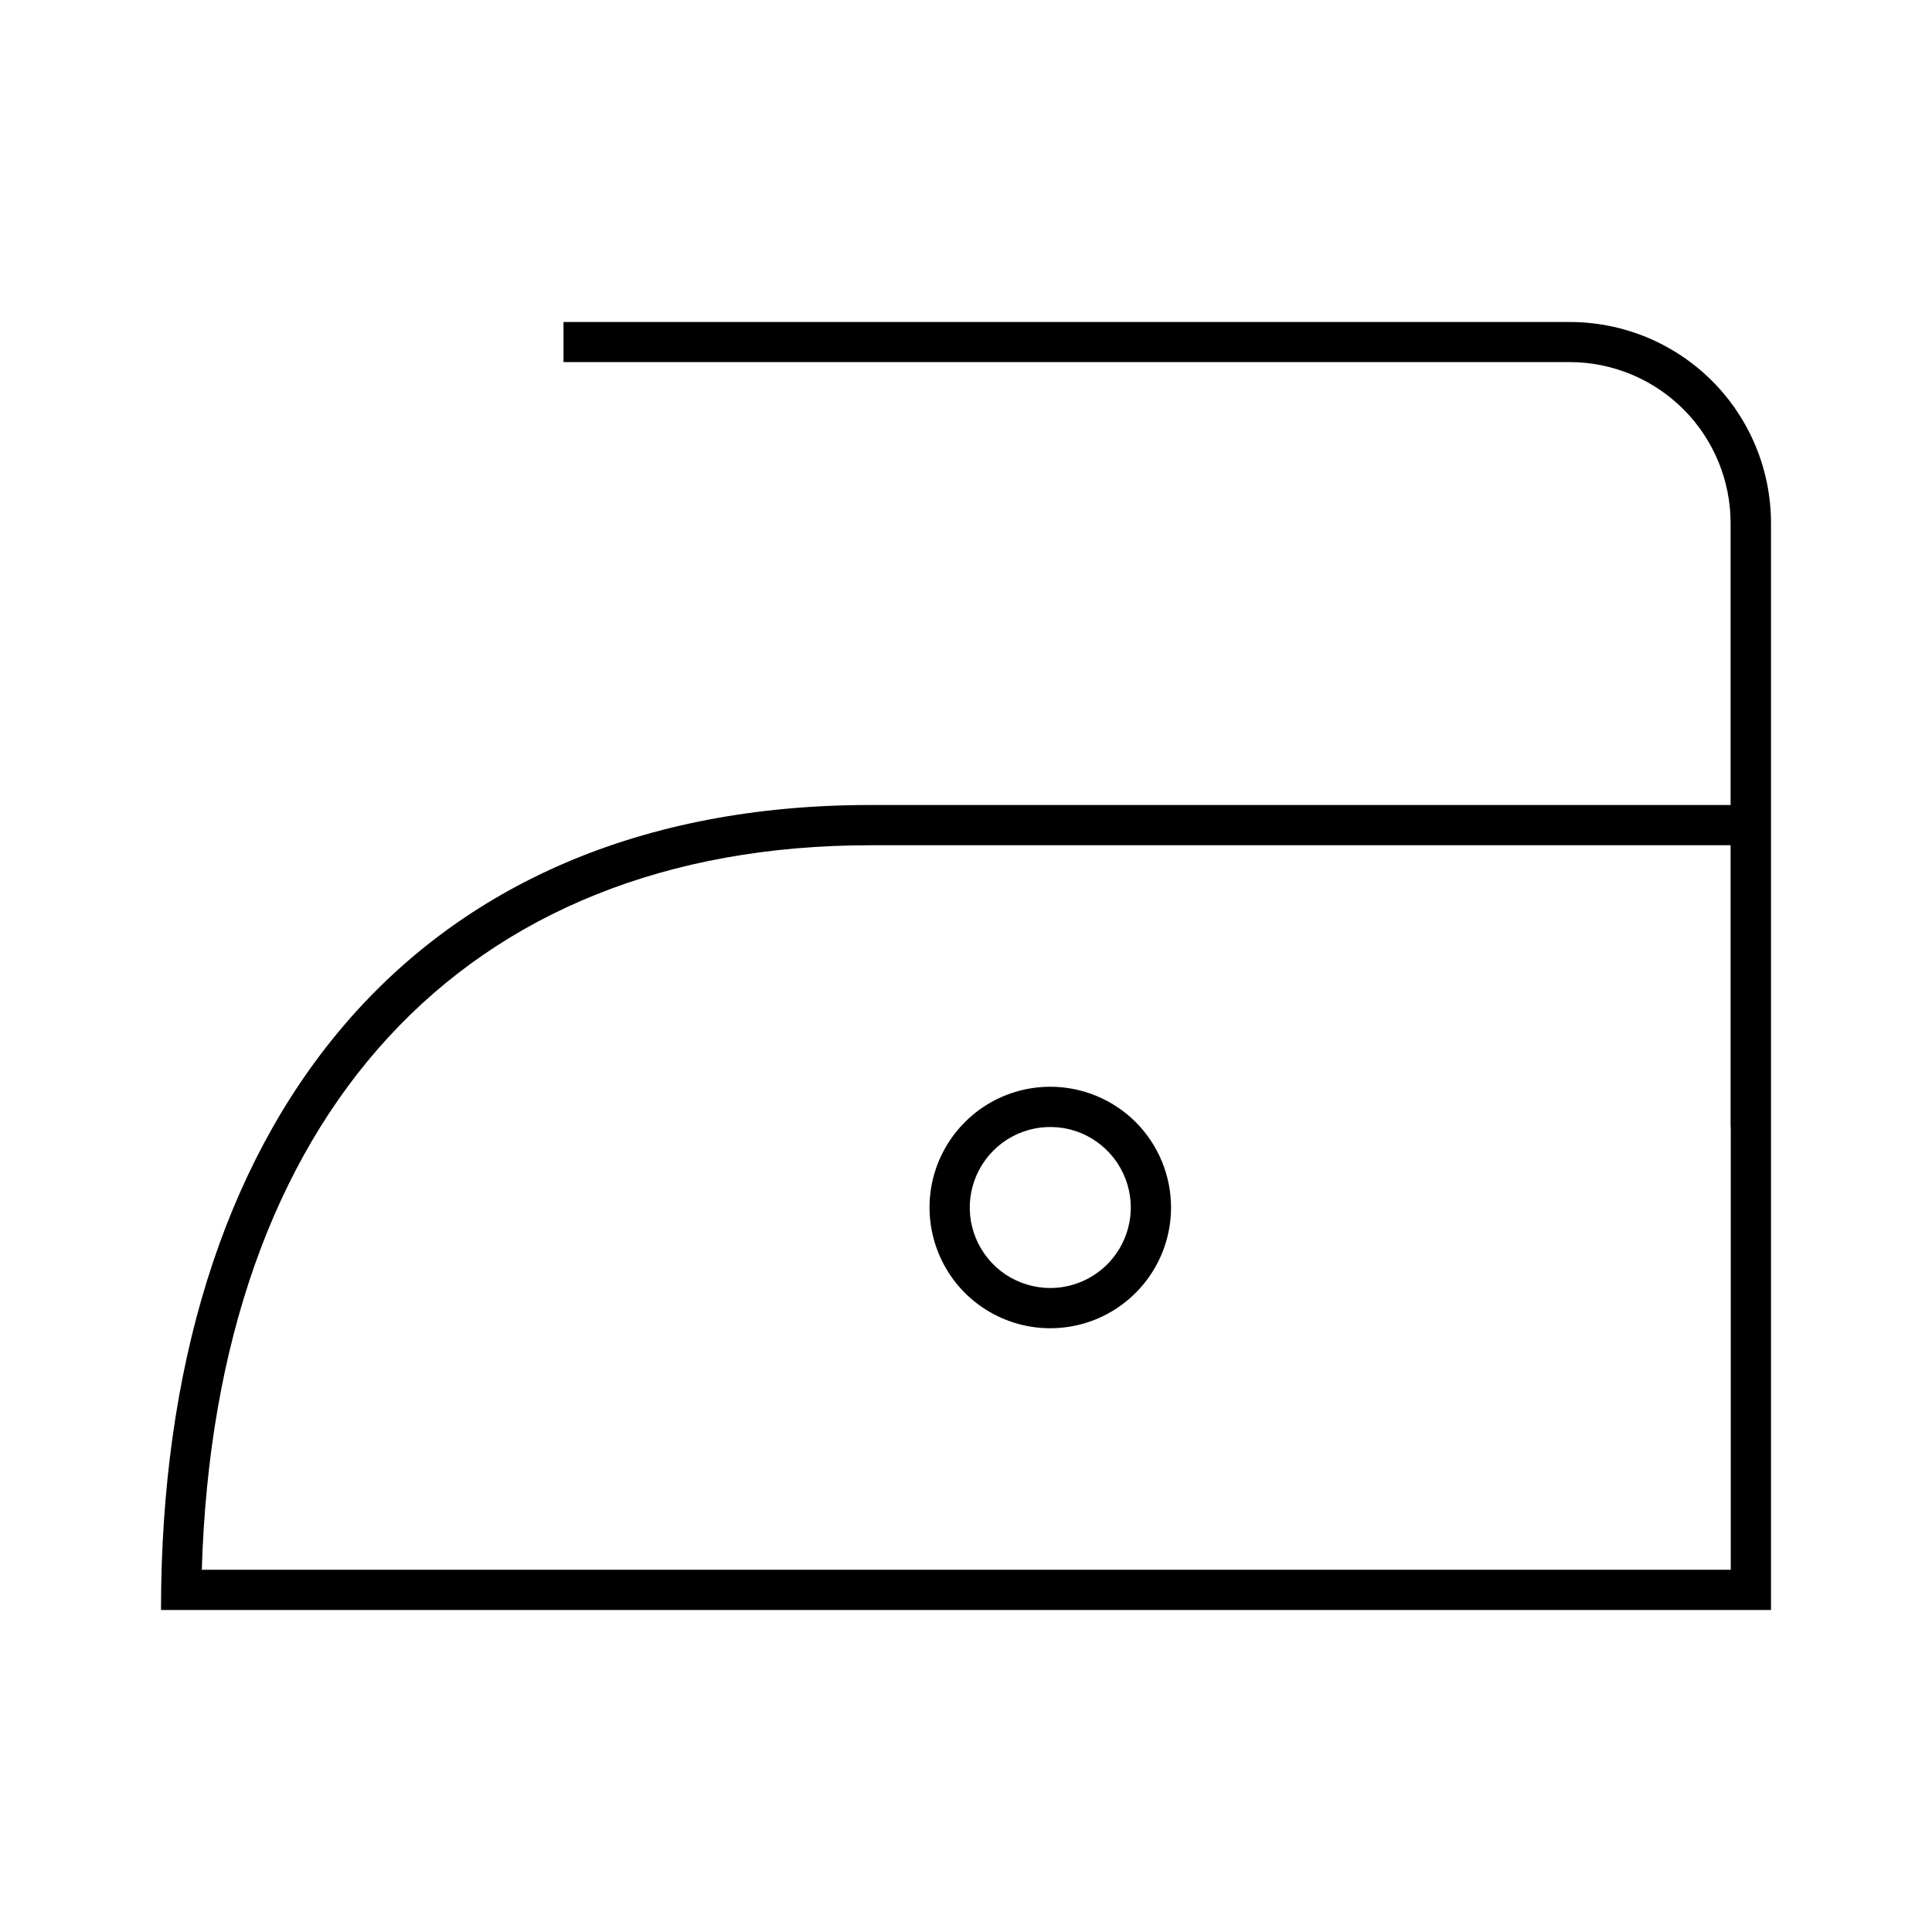 <svg width="24" height="24" viewBox="0 0 24 24" fill="none" xmlns="http://www.w3.org/2000/svg">
<path d="M19.5 4H7V4.498H19.498C20.028 4.498 20.537 4.709 20.912 5.084C21.287 5.459 21.498 5.968 21.498 6.498V10H10.812C5.094 10 2 14 2 20H22V6.5C22 5.837 21.737 5.201 21.268 4.732C20.799 4.263 20.163 4 19.5 4ZM21.5 19.5H2.507C2.677 13.853 5.755 10.5 10.812 10.5H21.498V14H21.5V19.5ZM13.047 13.5C12.75 13.5 12.46 13.588 12.213 13.753C11.967 13.918 11.775 14.152 11.661 14.426C11.547 14.7 11.518 15.002 11.576 15.293C11.634 15.584 11.777 15.851 11.986 16.061C12.196 16.27 12.463 16.413 12.754 16.471C13.045 16.529 13.347 16.499 13.621 16.386C13.895 16.272 14.129 16.08 14.294 15.833C14.459 15.587 14.547 15.297 14.547 15C14.547 14.602 14.389 14.221 14.108 13.939C13.826 13.658 13.445 13.5 13.047 13.5ZM13.047 16C12.849 16 12.656 15.941 12.491 15.832C12.327 15.722 12.199 15.565 12.123 15.383C12.047 15.2 12.027 14.999 12.066 14.805C12.105 14.611 12.2 14.433 12.34 14.293C12.48 14.153 12.658 14.058 12.852 14.019C13.046 13.981 13.247 14 13.43 14.076C13.612 14.152 13.768 14.28 13.878 14.444C13.988 14.609 14.047 14.802 14.047 15C14.047 15.265 13.941 15.519 13.754 15.707C13.566 15.894 13.312 16 13.047 16Z" fill="black"/>
</svg>
